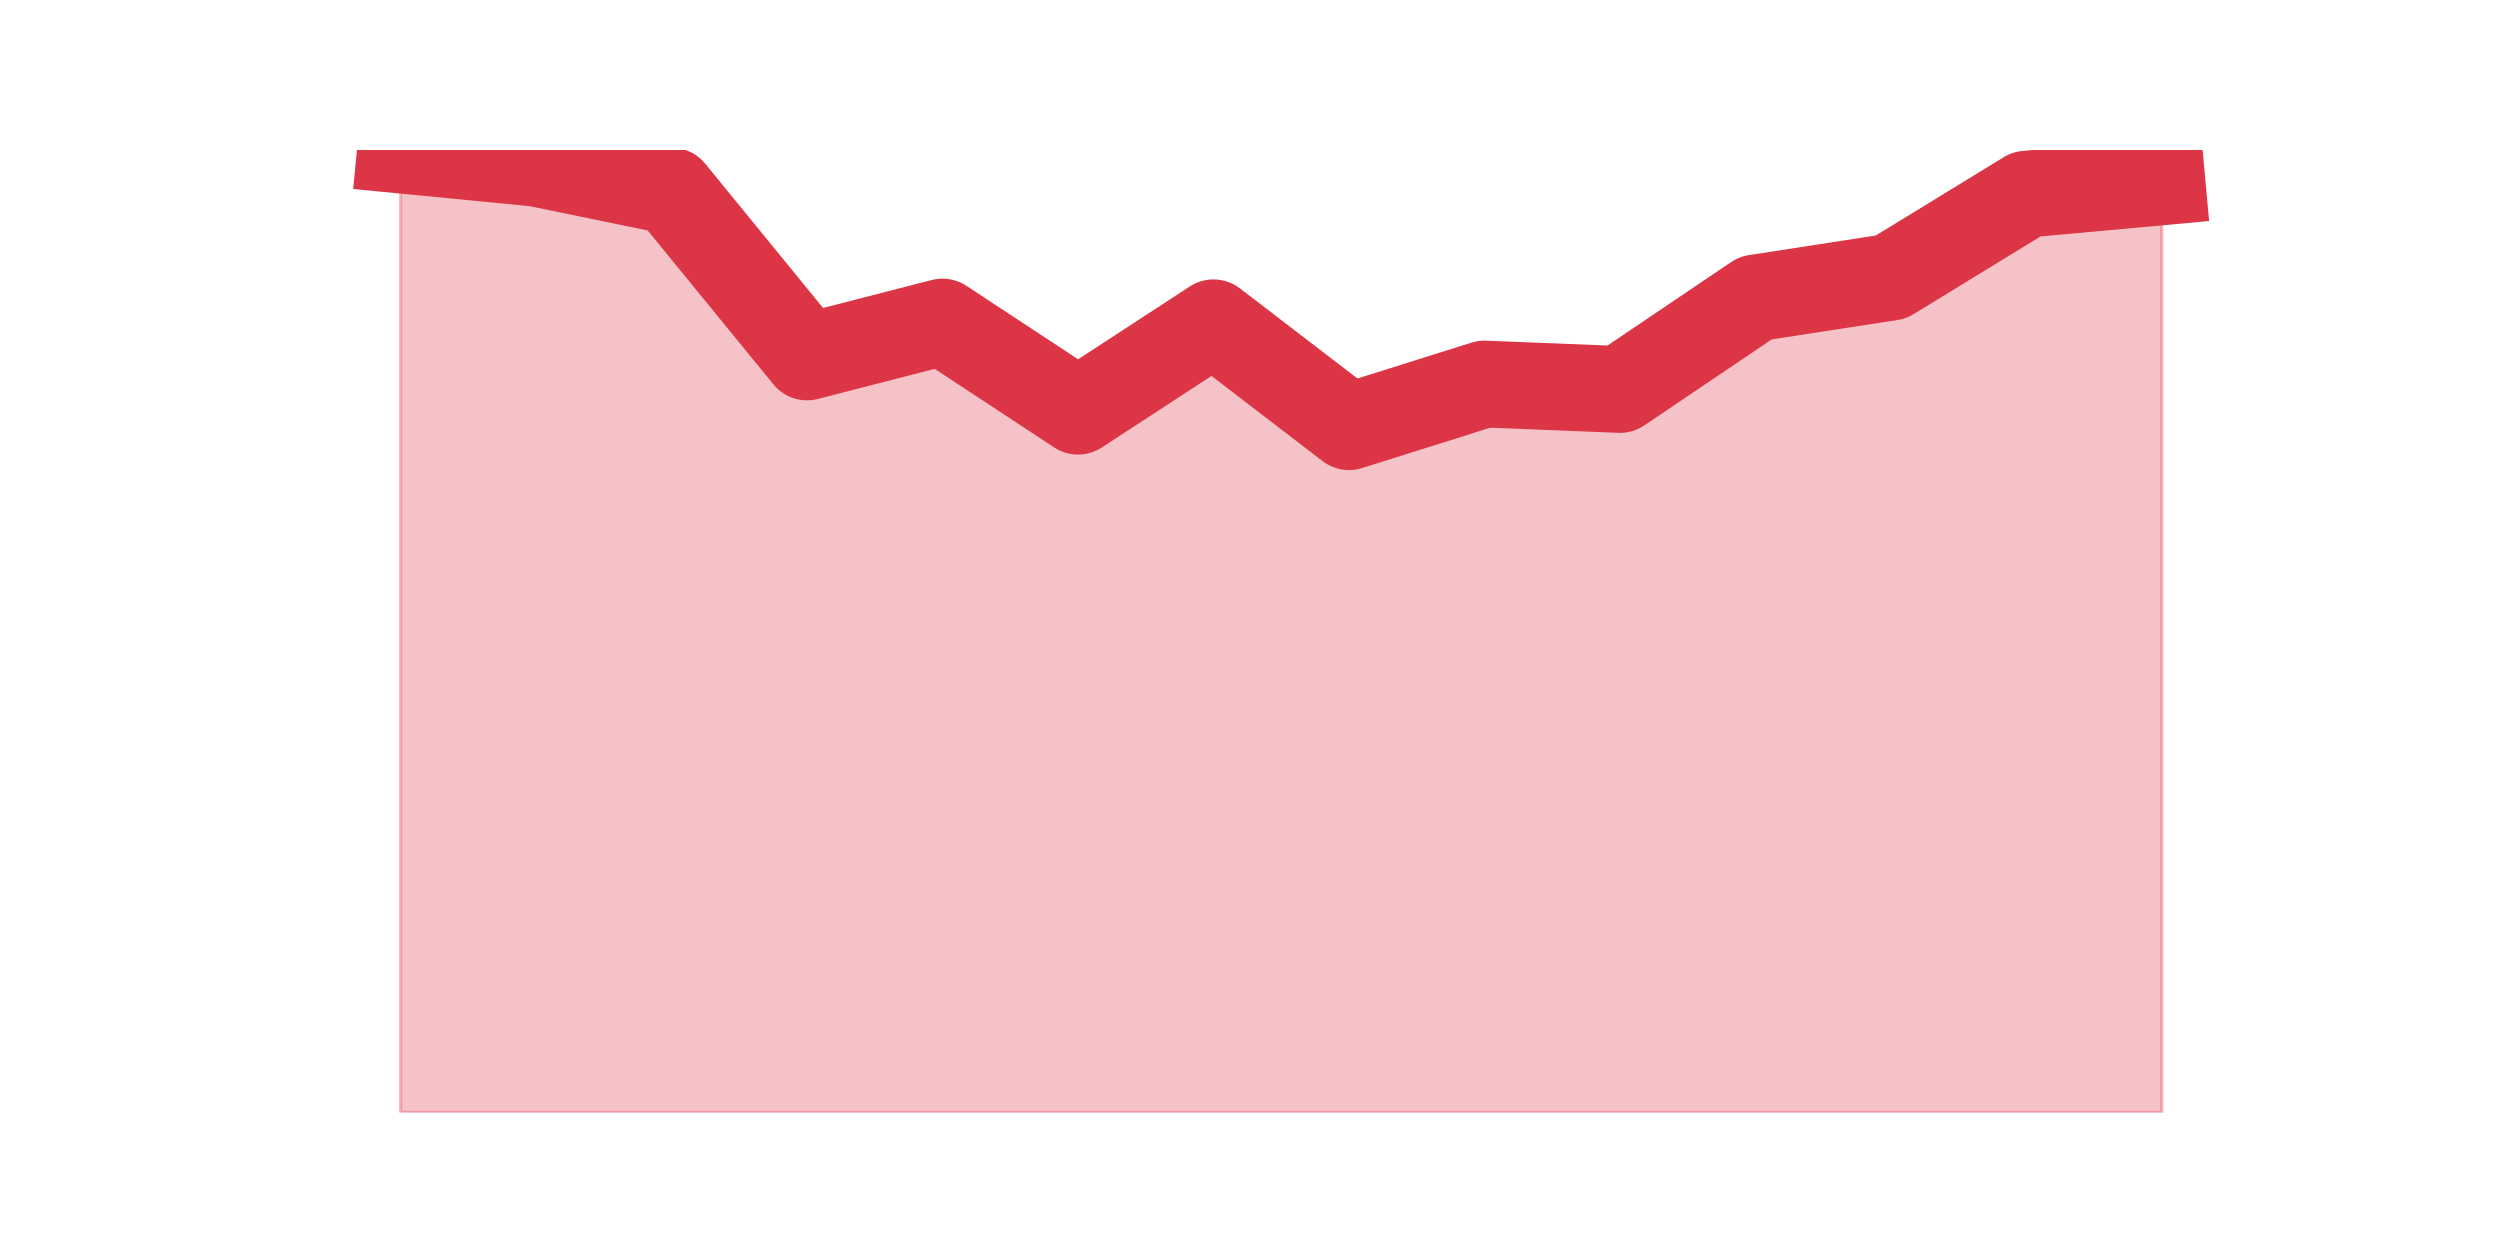 <?xml version="1.0" encoding="utf-8" standalone="no"?>
<!DOCTYPE svg PUBLIC "-//W3C//DTD SVG 1.1//EN"
  "http://www.w3.org/Graphics/SVG/1.1/DTD/svg11.dtd">
<!-- Created with matplotlib (https://matplotlib.org/) -->
<svg height="360pt" version="1.1" viewBox="0 0 720 360" width="720pt" xmlns="http://www.w3.org/2000/svg" xmlns:xlink="http://www.w3.org/1999/xlink">
 <defs>
  <style type="text/css">*{stroke-linecap:butt;stroke-linejoin:round;}</style>
 </defs>
 <g id="figure_1">
  <g id="patch_1">
   <path d="M 0 360 
L 720 360 
L 720 0 
L 0 0 
z
" style="fill:none;"/>
  </g>
  <g id="axes_1">
   <g id="matplotlib.axis_1"/>
   <g id="matplotlib.axis_2"/>
   <g id="PolyCollection_1">
    <defs>
     <path d="M 115.364 -316.8 
L 115.364 -39.6 
L 154.385 -39.6 
L 193.406 -39.6 
L 232.427 -39.6 
L 271.448 -39.6 
L 310.469 -39.6 
L 349.49 -39.6 
L 388.51 -39.6 
L 427.531 -39.6 
L 466.552 -39.6 
L 505.573 -39.6 
L 544.594 -39.6 
L 583.615 -39.6 
L 622.636 -39.6 
L 622.636 -307.649 
L 622.636 -307.649 
L 583.615 -304.078 
L 544.594 -280.197 
L 505.573 -274.171 
L 466.552 -247.835 
L 427.531 -249.397 
L 388.51 -237.122 
L 349.49 -267.029 
L 310.469 -241.586 
L 271.448 -267.252 
L 232.427 -257.209 
L 193.406 -304.971 
L 154.385 -313.006 
L 115.364 -316.8 
z
" id="m48803de50b" style="stroke:#dc3545;stroke-opacity:0.3;"/>
    </defs>
    <g clip-path="url(#p14e54451f1)">
     <use style="fill:#dc3545;fill-opacity:0.3;stroke:#dc3545;stroke-opacity:0.3;" x="0" xlink:href="#m48803de50b" y="360"/>
    </g>
   </g>
   <g id="line2d_1">
    <path clip-path="url(#p14e54451f1)" d="M 115.364 43.2 
L 154.385 46.994 
L 193.406 55.029 
L 232.427 102.791 
L 271.448 92.748 
L 310.469 118.414 
L 349.49 92.971 
L 388.51 122.878 
L 427.531 110.603 
L 466.552 112.165 
L 505.573 85.829 
L 544.594 79.803 
L 583.615 55.922 
L 622.636 52.351 
" style="fill:none;stroke:#dc3545;stroke-linecap:square;stroke-width:25;"/>
   </g>
  </g>
 </g>
 <defs>
  <clipPath id="p14e54451f1">
   <rect height="277.2" width="558" x="90" y="43.2"/>
  </clipPath>
 </defs>
</svg>
